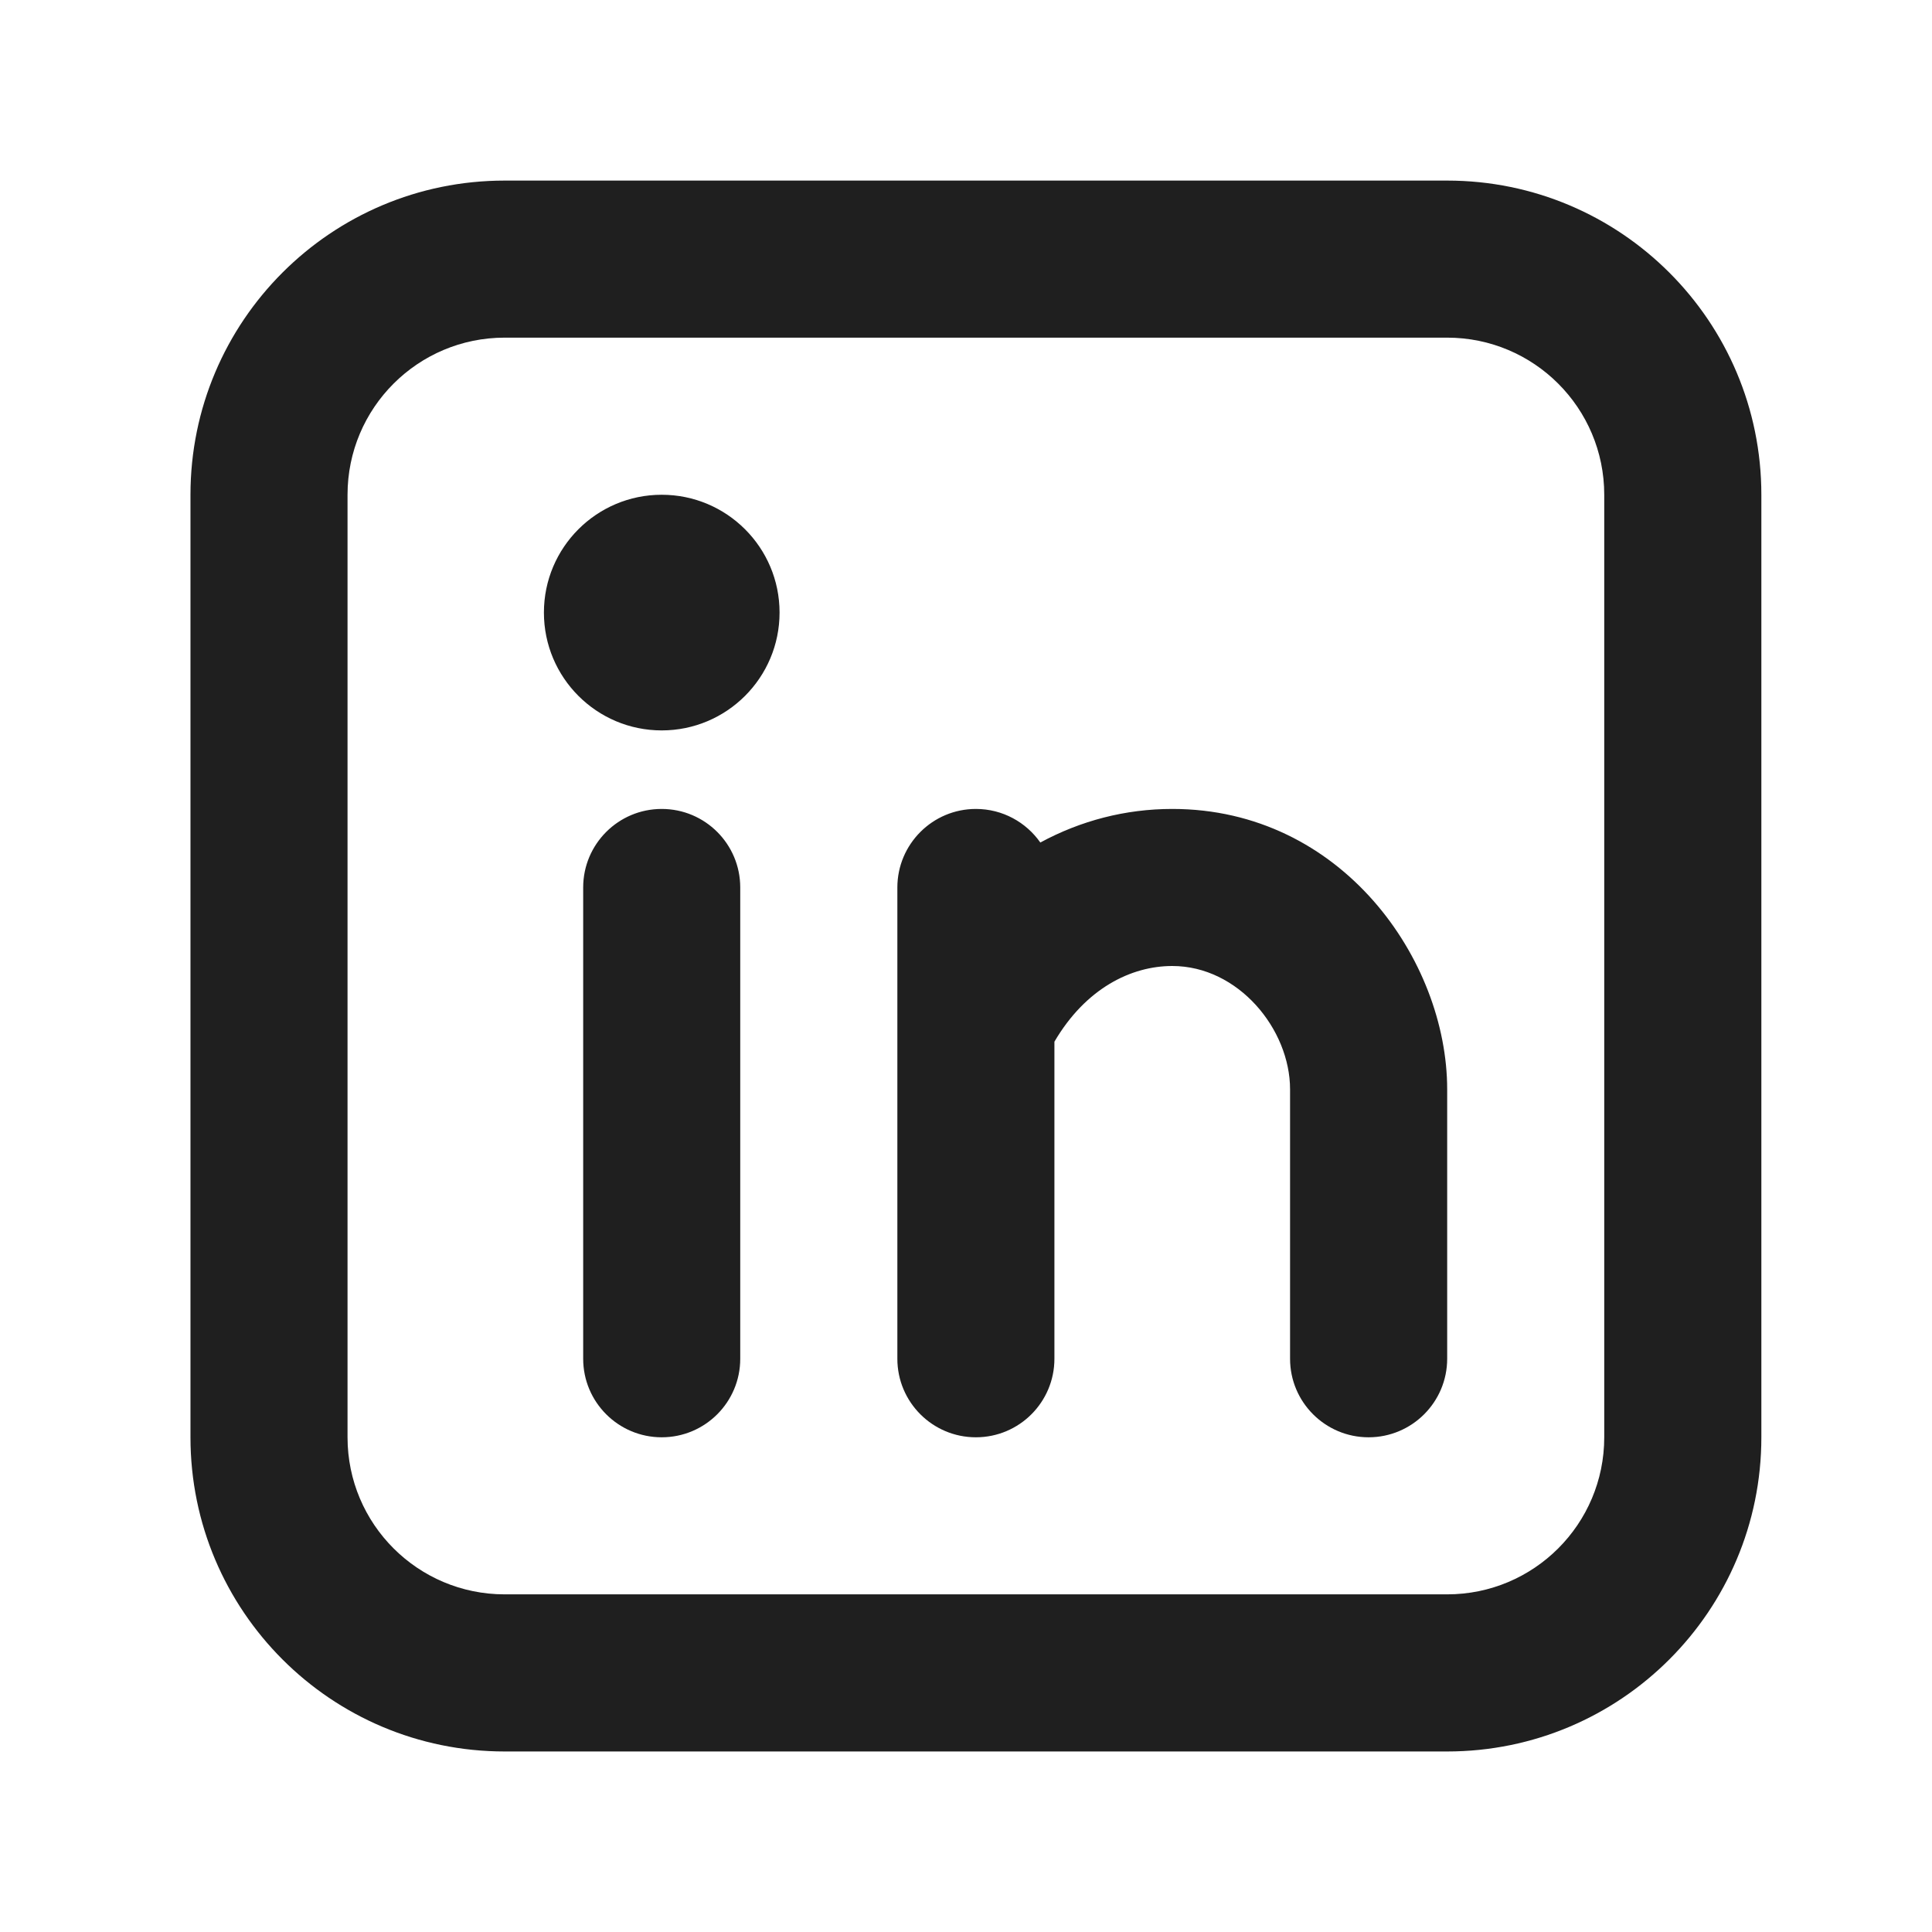 <svg width="34" height="34" viewBox="0 0 34 34" fill="none" xmlns="http://www.w3.org/2000/svg">
<path fill-rule="evenodd" clip-rule="evenodd" d="M8.881 3.178C5.827 3.178 3.352 5.653 3.352 8.707V25.294C3.352 28.347 5.827 30.823 8.881 30.823H25.468C28.521 30.823 30.997 28.347 30.997 25.294V8.707C30.997 5.653 28.521 3.178 25.468 3.178H8.881ZM6.116 8.707C6.116 7.18 7.354 5.942 8.881 5.942H25.468C26.995 5.942 28.232 7.18 28.232 8.707V25.294C28.232 26.821 26.995 28.058 25.468 28.058H8.881C7.354 28.058 6.116 26.821 6.116 25.294V8.707ZM13.027 15.618C13.027 14.855 12.409 14.236 11.645 14.236C10.882 14.236 10.263 14.855 10.263 15.618V23.912C10.263 24.675 10.882 25.294 11.645 25.294C12.409 25.294 13.027 24.675 13.027 23.912V15.618ZM13.719 10.78C13.719 11.925 12.79 12.854 11.645 12.854C10.5 12.854 9.572 11.925 9.572 10.78C9.572 9.635 10.5 8.707 11.645 8.707C12.79 8.707 13.719 9.635 13.719 10.78ZM17.174 14.236C17.643 14.236 18.058 14.47 18.308 14.827C19.017 14.443 19.805 14.236 20.63 14.236C23.615 14.236 25.468 16.898 25.468 19.172V19.183V19.193V19.204V19.214V19.225V19.235V19.246V19.257V19.267V19.278V19.289V19.299V19.31V19.321V19.332V19.342V19.353V19.364V19.375V19.386V19.397V19.408V19.419V19.43V19.441V19.452V19.463V19.474V19.485V19.496V19.507V19.518V19.53V19.541V19.552V19.564V19.575V19.586V19.597V19.609V19.62V19.631V19.643V19.654V19.666V19.677V19.689V19.7V19.712V19.723V19.735V19.746V19.758V19.769V19.781V19.793V19.804V19.816V19.828V19.839V19.851V19.863V19.875V19.886V19.898V19.91V19.922V19.933V19.945V19.957V19.969V19.981V19.993V20.005V20.017V20.029V20.041V20.052V20.064V20.076V20.088V20.101V20.113V20.125V20.137V20.149V20.161V20.173V20.185V20.197V20.209V20.221V20.233V20.245V20.258V20.27V20.282V20.294V20.306V20.318V20.331V20.343V20.355V20.367V20.38V20.392V20.404V20.416V20.429V20.441V20.453V20.465V20.478V20.49V20.502V20.515V20.527V20.539V20.552V20.564V20.576V20.588V20.601V20.613V20.626V20.638V20.65V20.663V20.675V20.687V20.7V20.712V20.724V20.737V20.749V20.762V20.774V20.787V20.799V20.811V20.824V20.836V20.848V20.861V20.873V20.886V20.898V20.91V20.923V20.935V20.948V20.96V20.972V20.985V20.997V21.01V21.022V21.034V21.047V21.059V21.072V21.084V21.096V21.109V21.121V21.133V21.146V21.158V21.171V21.183V21.195V21.207V21.22V21.232V21.244V21.257V21.269V21.281V21.294V21.306V21.318V21.331V21.343V21.355V21.367V21.38V21.392V21.404V21.416V21.428V21.441V21.453V21.465V21.477V21.489V21.502V21.514V21.526V21.538V21.55V21.562V21.575V21.587V21.599V21.611V21.623V21.635V21.647V21.659V21.671V21.683V21.695V21.707V21.719V21.731V21.743V21.755V21.767V21.779V21.791V21.803V21.814V21.826V21.838V21.85V21.862V21.873V21.885V21.897V21.909V21.921V21.932V21.944V21.956V21.967V21.979V21.991V22.002V22.014V22.026V22.037V22.049V22.06V22.072V22.083V22.095V22.106V22.118V22.129V22.14V22.152V22.163V22.174V22.186V22.197V22.209V22.22V22.231V22.242V22.253V22.265V22.276V22.287V22.298V22.309V22.32V22.331V22.342V22.353V22.364V22.375V22.386V22.397V22.408V22.419V22.43V22.441V22.451V22.462V22.473V22.484V22.494V22.505V22.516V22.526V22.537V22.547V22.558V22.569V22.579V22.59V22.6V22.61V22.621V22.631V22.642V22.652V22.662V22.672V22.683V22.693V22.703V22.713V22.723V22.733V22.743V22.753V22.763V22.773V22.783V22.793V22.803V22.813V22.823V22.832V22.842V22.852V22.861V22.871V22.881V22.89V22.9V22.909V22.919V22.928V22.938V22.947V22.956V22.966V22.975V22.984V22.994V23.003V23.012V23.021V23.03V23.039V23.048V23.057V23.066V23.075V23.084V23.093V23.101V23.11V23.119V23.128V23.136V23.145V23.153V23.162V23.171V23.179V23.187V23.196V23.204V23.212V23.221V23.229V23.237V23.245V23.253V23.261V23.269V23.277V23.285V23.293V23.301V23.309V23.317V23.324V23.332V23.34V23.347V23.355V23.362V23.37V23.377V23.385V23.392V23.399V23.407V23.414V23.421V23.428V23.435V23.442V23.449V23.456V23.463V23.47V23.477V23.484V23.49V23.497V23.504V23.51V23.517V23.523V23.53V23.536V23.543V23.549V23.555V23.561V23.568V23.574V23.58V23.586V23.592V23.598V23.604V23.609V23.615V23.621V23.627V23.632V23.638V23.643V23.649V23.654V23.66V23.665V23.67V23.675V23.68V23.686V23.691V23.696V23.701V23.706V23.71V23.715V23.72V23.725V23.729V23.734V23.739V23.743V23.747V23.752V23.756V23.76V23.765V23.769V23.773V23.777V23.781V23.785V23.789V23.793V23.796V23.8V23.804V23.807V23.811V23.814V23.818V23.821V23.824V23.828V23.831V23.834V23.837V23.84V23.843V23.846V23.849V23.851V23.854V23.857V23.859V23.862V23.864V23.867V23.869V23.871V23.874V23.876V23.878V23.88V23.882V23.884V23.886V23.888V23.889V23.891V23.892V23.894V23.896V23.897V23.9V23.902V23.904V23.906V23.908V23.909V23.911C25.468 24.674 24.849 25.294 24.085 25.294C23.322 25.294 22.703 24.675 22.703 23.912V23.91V23.908V23.907V23.905V23.903V23.901V23.898V23.896V23.894V23.892V23.891V23.889V23.888V23.886V23.884V23.882V23.88V23.878V23.876V23.874V23.871V23.869V23.867V23.864V23.862V23.859V23.857V23.854V23.851V23.849V23.846V23.843V23.84V23.837V23.834V23.831V23.828V23.824V23.821V23.818V23.814V23.811V23.807V23.804V23.8V23.796V23.793V23.789V23.785V23.781V23.777V23.773V23.769V23.765V23.76V23.756V23.752V23.747V23.743V23.739V23.734V23.729V23.725V23.72V23.715V23.71V23.706V23.701V23.696V23.691V23.686V23.68V23.675V23.67V23.665V23.66V23.654V23.649V23.643V23.638V23.632V23.627V23.621V23.615V23.609V23.604V23.598V23.592V23.586V23.58V23.574V23.568V23.561V23.555V23.549V23.543V23.536V23.53V23.523V23.517V23.51V23.504V23.497V23.49V23.484V23.477V23.47V23.463V23.456V23.449V23.442V23.435V23.428V23.421V23.414V23.407V23.399V23.392V23.385V23.377V23.37V23.362V23.355V23.347V23.34V23.332V23.324V23.317V23.309V23.301V23.293V23.285V23.277V23.269V23.261V23.253V23.245V23.237V23.229V23.221V23.212V23.204V23.196V23.187V23.179V23.171V23.162V23.153V23.145V23.136V23.128V23.119V23.11V23.101V23.093V23.084V23.075V23.066V23.057V23.048V23.039V23.03V23.021V23.012V23.003V22.994V22.984V22.975V22.966V22.956V22.947V22.938V22.928V22.919V22.909V22.9V22.89V22.881V22.871V22.861V22.852V22.842V22.832V22.823V22.813V22.803V22.793V22.783V22.773V22.763V22.753V22.743V22.733V22.723V22.713V22.703V22.693V22.683V22.672V22.662V22.652V22.642V22.631V22.621V22.61V22.6V22.59V22.579V22.569V22.558V22.547V22.537V22.526V22.516V22.505V22.494V22.484V22.473V22.462V22.451V22.441V22.43V22.419V22.408V22.397V22.386V22.375V22.364V22.353V22.342V22.331V22.32V22.309V22.298V22.287V22.276V22.265V22.253V22.242V22.231V22.22V22.209V22.197V22.186V22.174V22.163V22.152V22.14V22.129V22.118V22.106V22.095V22.083V22.072V22.06V22.049V22.037V22.026V22.014V22.002V21.991V21.979V21.967V21.956V21.944V21.932V21.921V21.909V21.897V21.885V21.873V21.862V21.85V21.838V21.826V21.814V21.803V21.791V21.779V21.767V21.755V21.743V21.731V21.719V21.707V21.695V21.683V21.671V21.659V21.647V21.635V21.623V21.611V21.599V21.587V21.575V21.562V21.55V21.538V21.526V21.514V21.502V21.489V21.477V21.465V21.453V21.441V21.428V21.416V21.404V21.392V21.38V21.367V21.355V21.343V21.331V21.318V21.306V21.294V21.281V21.269V21.257V21.244V21.232V21.22V21.207V21.195V21.183V21.171V21.158V21.146V21.133V21.121V21.109V21.096V21.084V21.072V21.059V21.047V21.034V21.022V21.01V20.997V20.985V20.972V20.96V20.948V20.935V20.923V20.91V20.898V20.886V20.873V20.861V20.848V20.836V20.824V20.811V20.799V20.787V20.774V20.762V20.749V20.737V20.724V20.712V20.7V20.687V20.675V20.663V20.65V20.638V20.626V20.613V20.601V20.588V20.576V20.564V20.552V20.539V20.527V20.515V20.502V20.49V20.478V20.465V20.453V20.441V20.429V20.416V20.404V20.392V20.38V20.367V20.355V20.343V20.331V20.318V20.306V20.294V20.282V20.27V20.258V20.245V20.233V20.221V20.209V20.197V20.185V20.173V20.161V20.149V20.137V20.125V20.113V20.101V20.088V20.076V20.064V20.052V20.041V20.029V20.017V20.005V19.993V19.981V19.969V19.957V19.945V19.933V19.922V19.91V19.898V19.886V19.875V19.863V19.851V19.839V19.828V19.816V19.804V19.793V19.781V19.769V19.758V19.746V19.735V19.723V19.712V19.7V19.689V19.677V19.666V19.654V19.643V19.631V19.62V19.609V19.597V19.586V19.575V19.564V19.552V19.541V19.53V19.518V19.507V19.496V19.485V19.474V19.463V19.452V19.441V19.43V19.419V19.408V19.397V19.386V19.375V19.364V19.353V19.342V19.332V19.321V19.31V19.299V19.289V19.278V19.267V19.257V19.246V19.235V19.225V19.214V19.204V19.193V19.183V19.172C22.703 18.111 21.792 17 20.63 17C19.905 17 19.106 17.394 18.556 18.332V18.335V18.35V18.364V18.378V18.392V18.407V18.421V18.435V18.45V18.464V18.479V18.493V18.508V18.522V18.537V18.551V18.566V18.581V18.595V18.61V18.624V18.639V18.654V18.668V18.683V18.698V18.713V18.728V18.742V18.757V18.772V18.787V18.802V18.817V18.831V18.846V18.861V18.877V18.891V18.907V18.921V18.936V18.951V18.967V18.982V18.997V19.012V19.027V19.042V19.057V19.072V19.087V19.103V19.118V19.133V19.148V19.164V19.179V19.194V19.209V19.225V19.24V19.255V19.27V19.286V19.301V19.317V19.332V19.347V19.363V19.378V19.393V19.409V19.424V19.44V19.455V19.471V19.486V19.501V19.517V19.532V19.548V19.563V19.579V19.594V19.61V19.625V19.641V19.656V19.672V19.687V19.703V19.718V19.734V19.749V19.765V19.78V19.796V19.812V19.827V19.843V19.858V19.874V19.889V19.905V19.92V19.936V19.951V19.967V19.983V19.998V20.014V20.029V20.045V20.061V20.076V20.092V20.107V20.123V20.138V20.154V20.169V20.185V20.2V20.216V20.232V20.247V20.263V20.278V20.294V20.309V20.325V20.34V20.356V20.371V20.387V20.402V20.418V20.433V20.449V20.464V20.48V20.495V20.511V20.526V20.541V20.557V20.572V20.588V20.603V20.619V20.634V20.649V20.665V20.68V20.695V20.711V20.726V20.741V20.757V20.772V20.787V20.802V20.818V20.833V20.848V20.863V20.879V20.894V20.909V20.924V20.939V20.955V20.97V20.985V21V21.015V21.03V21.045V21.06V21.075V21.09V21.105V21.12V21.135V21.15V21.165V21.18V21.195V21.21V21.225V21.24V21.255V21.269V21.284V21.299V21.314V21.328V21.343V21.358V21.373V21.387V21.402V21.416V21.431V21.446V21.46V21.475V21.489V21.504V21.518V21.533V21.547V21.562V21.576V21.59V21.605V21.619V21.634V21.648V21.662V21.676V21.691V21.705V21.719V21.733V21.747V21.761V21.775V21.789V21.803V21.817V21.831V21.845V21.859V21.873V21.887V21.9V21.914V21.928V21.942V21.956V21.969V21.983V21.996V22.01V22.024V22.037V22.051V22.064V22.078V22.091V22.104V22.118V22.131V22.144V22.157V22.171V22.184V22.197V22.21V22.223V22.236V22.249V22.262V22.275V22.288V22.301V22.314V22.327V22.34V22.352V22.365V22.378V22.39V22.403V22.416V22.428V22.441V22.453V22.465V22.478V22.49V22.503V22.515V22.527V22.539V22.551V22.564V22.576V22.588V22.6V22.612V22.623V22.635V22.647V22.659V22.671V22.683V22.694V22.706V22.718V22.729V22.74V22.752V22.763V22.775V22.786V22.797V22.809V22.82V22.831V22.842V22.853V22.864V22.875V22.886V22.897V22.908V22.919V22.93V22.94V22.951V22.962V22.972V22.983V22.993V23.004V23.014V23.024V23.035V23.045V23.055V23.065V23.075V23.085V23.095V23.105V23.115V23.125V23.135V23.145V23.154V23.164V23.174V23.183V23.193V23.202V23.212V23.221V23.23V23.239V23.249V23.258V23.267V23.276V23.285V23.294V23.302V23.311V23.32V23.329V23.337V23.346V23.355V23.363V23.371V23.38V23.388V23.396V23.405V23.413V23.421V23.429V23.437V23.445V23.453V23.46V23.468V23.476V23.483V23.491V23.498V23.506V23.513V23.521V23.528V23.535V23.542V23.549V23.556V23.563V23.57V23.577V23.584V23.59V23.597V23.604V23.61V23.616V23.623V23.629V23.636V23.642V23.648V23.654V23.66V23.666V23.672V23.678V23.683V23.689V23.695V23.7V23.706V23.711V23.716V23.722V23.727V23.732V23.737V23.742V23.747V23.752V23.757V23.762V23.766V23.771V23.775V23.78V23.784V23.788V23.793V23.797V23.801V23.805V23.809V23.813V23.817V23.82V23.824V23.828V23.831V23.835V23.838V23.841V23.845V23.848V23.851V23.854V23.857V23.86V23.863V23.865V23.868V23.871V23.873V23.875V23.878V23.88V23.882V23.884V23.886V23.888V23.89V23.892V23.894V23.895V23.897V23.898V23.9V23.902V23.905V23.907V23.908V23.91V23.912C18.556 24.675 17.938 25.294 17.174 25.294C16.411 25.294 15.792 24.675 15.792 23.912V23.91V23.908V23.907V23.905V23.902V23.9V23.898V23.897V23.895V23.894V23.892V23.89V23.888V23.886V23.884V23.882V23.88V23.878V23.875V23.873V23.871V23.868V23.865V23.863V23.86V23.857V23.854V23.851V23.848V23.845V23.841V23.838V23.835V23.831V23.828V23.824V23.82V23.817V23.813V23.809V23.805V23.801V23.797V23.793V23.788V23.784V23.78V23.775V23.771V23.766V23.762V23.757V23.752V23.747V23.742V23.737V23.732V23.727V23.722V23.716V23.711V23.706V23.7V23.695V23.689V23.683V23.678V23.672V23.666V23.66V23.654V23.648V23.642V23.636V23.629V23.623V23.616V23.61V23.604V23.597V23.59V23.584V23.577V23.57V23.563V23.556V23.549V23.542V23.535V23.528V23.521V23.513V23.506V23.498V23.491V23.483V23.476V23.468V23.46V23.453V23.445V23.437V23.429V23.421V23.413V23.405V23.396V23.388V23.38V23.371V23.363V23.355V23.346V23.337V23.329V23.32V23.311V23.302V23.294V23.285V23.276V23.267V23.258V23.249V23.239V23.23V23.221V23.212V23.202V23.193V23.183V23.174V23.164V23.154V23.145V23.135V23.125V23.115V23.105V23.095V23.085V23.075V23.065V23.055V23.045V23.035V23.024V23.014V23.004V22.993V22.983V22.972V22.962V22.951V22.94V22.93V22.919V22.908V22.897V22.886V22.875V22.864V22.853V22.842V22.831V22.82V22.809V22.797V22.786V22.775V22.763V22.752V22.74V22.729V22.718V22.706V22.694V22.683V22.671V22.659V22.647V22.635V22.623V22.612V22.6V22.588V22.576V22.564V22.551V22.539V22.527V22.515V22.503V22.49V22.478V22.465V22.453V22.441V22.428V22.416V22.403V22.39V22.378V22.365V22.352V22.34V22.327V22.314V22.301V22.288V22.275V22.262V22.249V22.236V22.223V22.21V22.197V22.184V22.171V22.157V22.144V22.131V22.118V22.104V22.091V22.078V22.064V22.051V22.037V22.024V22.01V21.996V21.983V21.969V21.956V21.942V21.928V21.914V21.9V21.887V21.873V21.859V21.845V21.831V21.817V21.803V21.789V21.775V21.761V21.747V21.733V21.719V21.705V21.691V21.676V21.662V21.648V21.634V21.619V21.605V21.59V21.576V21.562V21.547V21.533V21.518V21.504V21.489V21.475V21.46V21.446V21.431V21.416V21.402V21.387V21.373V21.358V21.343V21.328V21.314V21.299V21.284V21.269V21.255V21.24V21.225V21.21V21.195V21.18V21.165V21.15V21.135V21.12V21.105V21.09V21.075V21.06V21.045V21.03V21.015V21V20.985V20.97V20.955V20.939V20.924V20.909V20.894V20.879V20.863V20.848V20.833V20.818V20.802V20.787V20.772V20.757V20.741V20.726V20.711V20.695V20.68V20.665V20.649V20.634V20.619V20.603V20.588V20.572V20.557V20.541V20.526V20.511V20.495V20.48V20.464V20.449V20.433V20.418V20.402V20.387V20.371V20.356V20.34V20.325V20.309V20.294V20.278V20.263V20.247V20.232V20.216V20.2V20.185V20.169V20.154V20.138V20.123V20.107V20.092V20.076V20.061V20.045V20.029V20.014V19.998V19.983V19.967V19.951V19.936V19.92V19.905V19.889V19.874V19.858V19.843V19.827V19.812V19.796V19.78V19.765V19.749V19.734V19.718V19.703V19.687V19.672V19.656V19.641V19.625V19.61V19.594V19.579V19.563V19.548V19.532V19.517V19.501V19.486V19.471V19.455V19.44V19.424V19.409V19.393V19.378V19.363V19.347V19.332V19.317V19.301V19.286V19.27V19.255V19.24V19.225V19.209V19.194V19.179V19.164V19.148V19.133V19.118V19.103V19.087V19.072V19.057V19.042V19.027V19.012V18.997V18.982V18.967V18.951V18.936V18.921V18.907V18.891V18.877V18.861V18.846V18.831V18.817V18.802V18.787V18.772V18.757V18.742V18.728V18.713V18.698V18.683V18.668V18.654V18.639V18.624V18.61V18.595V18.581V18.566V18.551V18.537V18.522V18.508V18.493V18.479V18.464V18.45V18.435V18.421V18.407V18.392V18.378V18.364V18.35V18.335V18.321V18.307V18.293V18.279V18.264V18.25V18.236V18.222V18.208V18.194V18.18V18.166V18.152V18.139V18.125V18.111V18.097V18.083V18.07V18.056V18.042V18.029V18.015V18.001V17.988V17.982V17.977V17.971V17.966V17.96V17.955V17.949V17.944V17.938V17.933V17.927V17.922V17.916V17.911V17.905V17.899V17.894V17.888V17.883V17.877V17.871V17.866V17.86V17.854V17.849V17.843V17.837V17.831V17.826V17.82V17.814V17.808V17.803V17.797V17.791V17.785V17.78V17.774V17.768V17.762V17.756V17.75V17.745V17.739V17.733V17.727V17.721V17.715V17.709V17.703V17.698V17.692V17.686V17.68V17.674V17.668V17.662V17.656V17.65V17.644V17.638V17.632V17.626V17.62V17.614V17.608V17.602V17.596V17.59V17.584V17.578V17.572V17.566V17.56V17.554V17.548V17.542V17.535V17.529V17.523V17.517V17.511V17.505V17.499V17.493V17.487V17.481V17.474V17.468V17.462V17.456V17.45V17.444V17.438V17.431V17.425V17.419V17.413V17.407V17.401V17.395V17.388V17.382V17.376V17.37V17.364V17.357V17.351V17.345V17.339V17.333V17.326V17.32V17.314V17.308V17.302V17.295V17.289V17.283V17.277V17.271V17.264V17.258V17.252V17.246V17.239V17.233V17.227V17.221V17.215V17.208V17.202V17.196V17.19V17.183V17.177V17.171V17.165V17.159V17.152V17.146V17.14V17.134V17.127V17.121V17.115V17.109V17.102V17.096V17.09V17.084V17.078V17.072V17.065V17.059V17.053V17.047V17.04V17.034V17.028V17.022V17.016V17.009V17.003V16.997V16.991V16.985V16.979V16.972V16.966V16.96V16.954V16.948V16.941V16.935V16.929V16.923V16.917V16.911V16.904V16.898V16.892V16.886V16.88V16.874V16.868V16.862V16.856V16.849V16.843V16.837V16.831V16.825V16.819V16.813V16.807V16.801V16.795V16.789V16.783V16.777V16.771V16.765V16.759V16.753V16.747V16.741V16.735V16.729V16.723V16.717V16.711V16.705V16.699V16.693V16.687V16.681V16.675V16.669V16.663V16.657V16.651V16.645V16.64V16.634V16.628V16.622V16.616V16.61V16.604V16.599V16.593V16.587V16.581V16.575V16.57V16.564V16.558V16.552V16.547V16.541V16.535V16.529V16.524V16.518V16.512V16.507V16.501V16.495V16.49V16.484V16.478V16.473V16.467V16.461V16.456V16.45V16.445V16.439V16.434V16.428V16.422V16.417V16.412V16.406V16.401V16.395V16.39V16.384V16.379V16.373V16.368V16.362V16.357V16.352V16.346V16.341V16.336V16.33V16.325V16.32V16.314V16.309V16.304V16.299V16.293V16.288V16.283V16.278V16.273V16.267V16.262V16.257V16.252V16.247V16.242V16.237V16.232V16.227V16.222V16.216V16.212V16.206V16.201V16.197V16.192V16.187V16.182V16.177V16.172V16.167V16.162V16.157V16.152V16.148V16.143V16.138V16.133V16.128V16.124V16.119V16.114V16.11V16.105V16.1V16.096V16.091V16.087V16.082V16.077V16.073V16.068V16.064V16.059V16.055V16.05V16.046V16.041V16.037V16.033V16.028V16.024V16.02V16.015V16.011V16.007V16.002V15.998V15.994V15.99V15.986V15.981V15.977V15.973V15.969V15.965V15.961V15.957V15.953V15.949V15.945V15.941V15.937V15.933V15.929V15.925V15.921V15.917V15.913V15.909V15.906V15.902V15.898V15.894V15.891V15.887V15.883V15.88V15.876V15.872V15.869V15.865V15.862V15.858V15.855V15.851V15.848V15.844V15.841V15.838V15.834V15.831V15.828V15.824V15.821V15.818V15.814V15.811V15.808V15.805V15.802V15.799V15.796V15.792V15.789V15.786V15.783V15.78V15.777V15.774V15.772V15.769V15.766V15.763V15.76V15.757V15.755V15.752V15.749V15.747V15.744V15.741V15.739V15.736V15.733V15.731V15.729V15.726V15.723V15.721V15.719V15.716V15.714V15.712V15.709V15.707V15.705V15.703V15.7V15.698V15.696V15.694V15.692V15.69V15.688V15.686V15.684V15.682V15.68V15.678V15.676V15.675V15.672V15.671V15.669V15.667V15.666V15.664V15.662V15.661V15.659V15.658V15.656V15.655V15.653V15.652V15.65V15.649V15.646V15.644V15.641V15.639V15.637V15.634V15.633V15.631V15.629V15.627V15.625V15.624V15.622V15.621V15.619C15.792 14.856 16.411 14.236 17.174 14.236Z" fill="#1F1F1F"/>
</svg>
